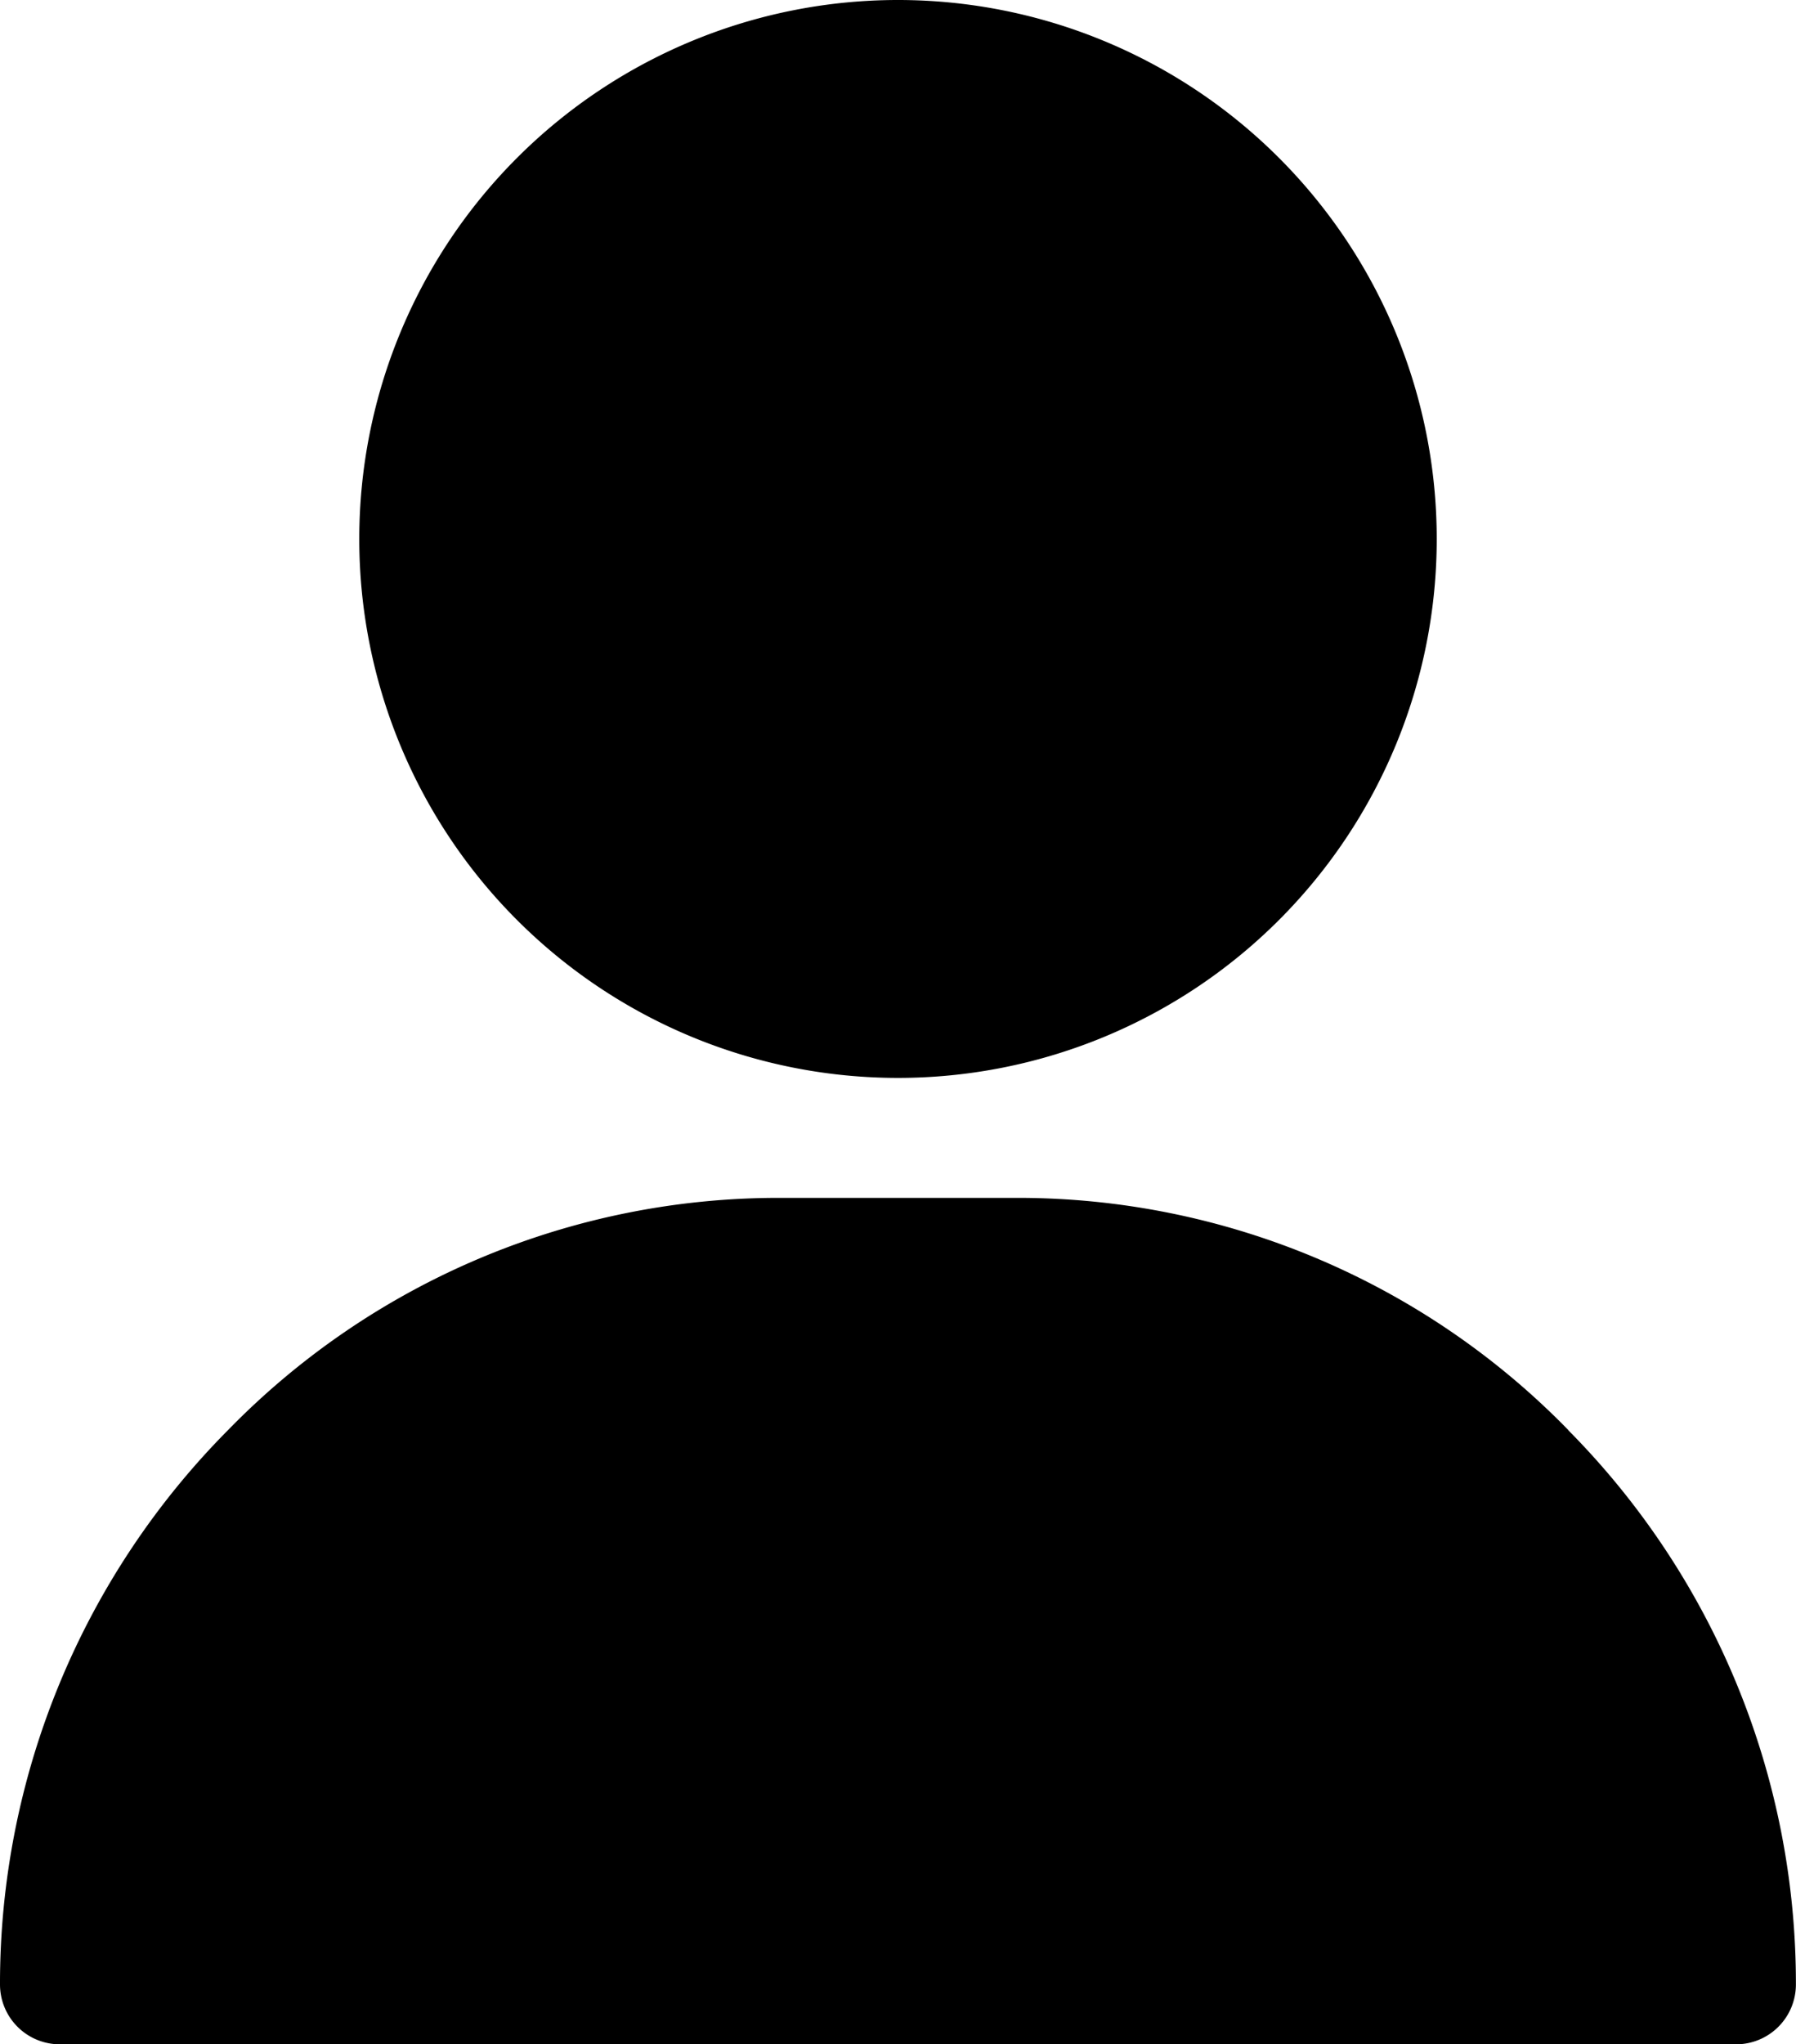 <svg xmlns="http://www.w3.org/2000/svg" width="19.336" height="22" viewBox="0 0 19.336 22">
  <g id="user" transform="translate(-31)">
    <g id="Group_23" data-name="Group 23" transform="translate(34.868)">
      <path id="Path_42" data-name="Path 42" d="M126.8,0a5.8,5.8,0,1,0,5.8,5.8A5.8,5.8,0,0,0,126.8,0Z" transform="translate(-121)"/>
    </g>
    <g id="Group_24" data-name="Group 24" transform="translate(31 12.891)">
      <path id="Path_43" data-name="Path 43" d="M47.886,302.5a8.274,8.274,0,0,0-5.929-2.5H39.384a8.275,8.275,0,0,0-5.93,2.5A8.454,8.454,0,0,0,31,308.465a.644.644,0,0,0,.644.644H49.691a.644.644,0,0,0,.644-.644,8.454,8.454,0,0,0-2.45-5.964Z" transform="translate(-31 -300)"/>
    </g>
  </g>
</svg>
